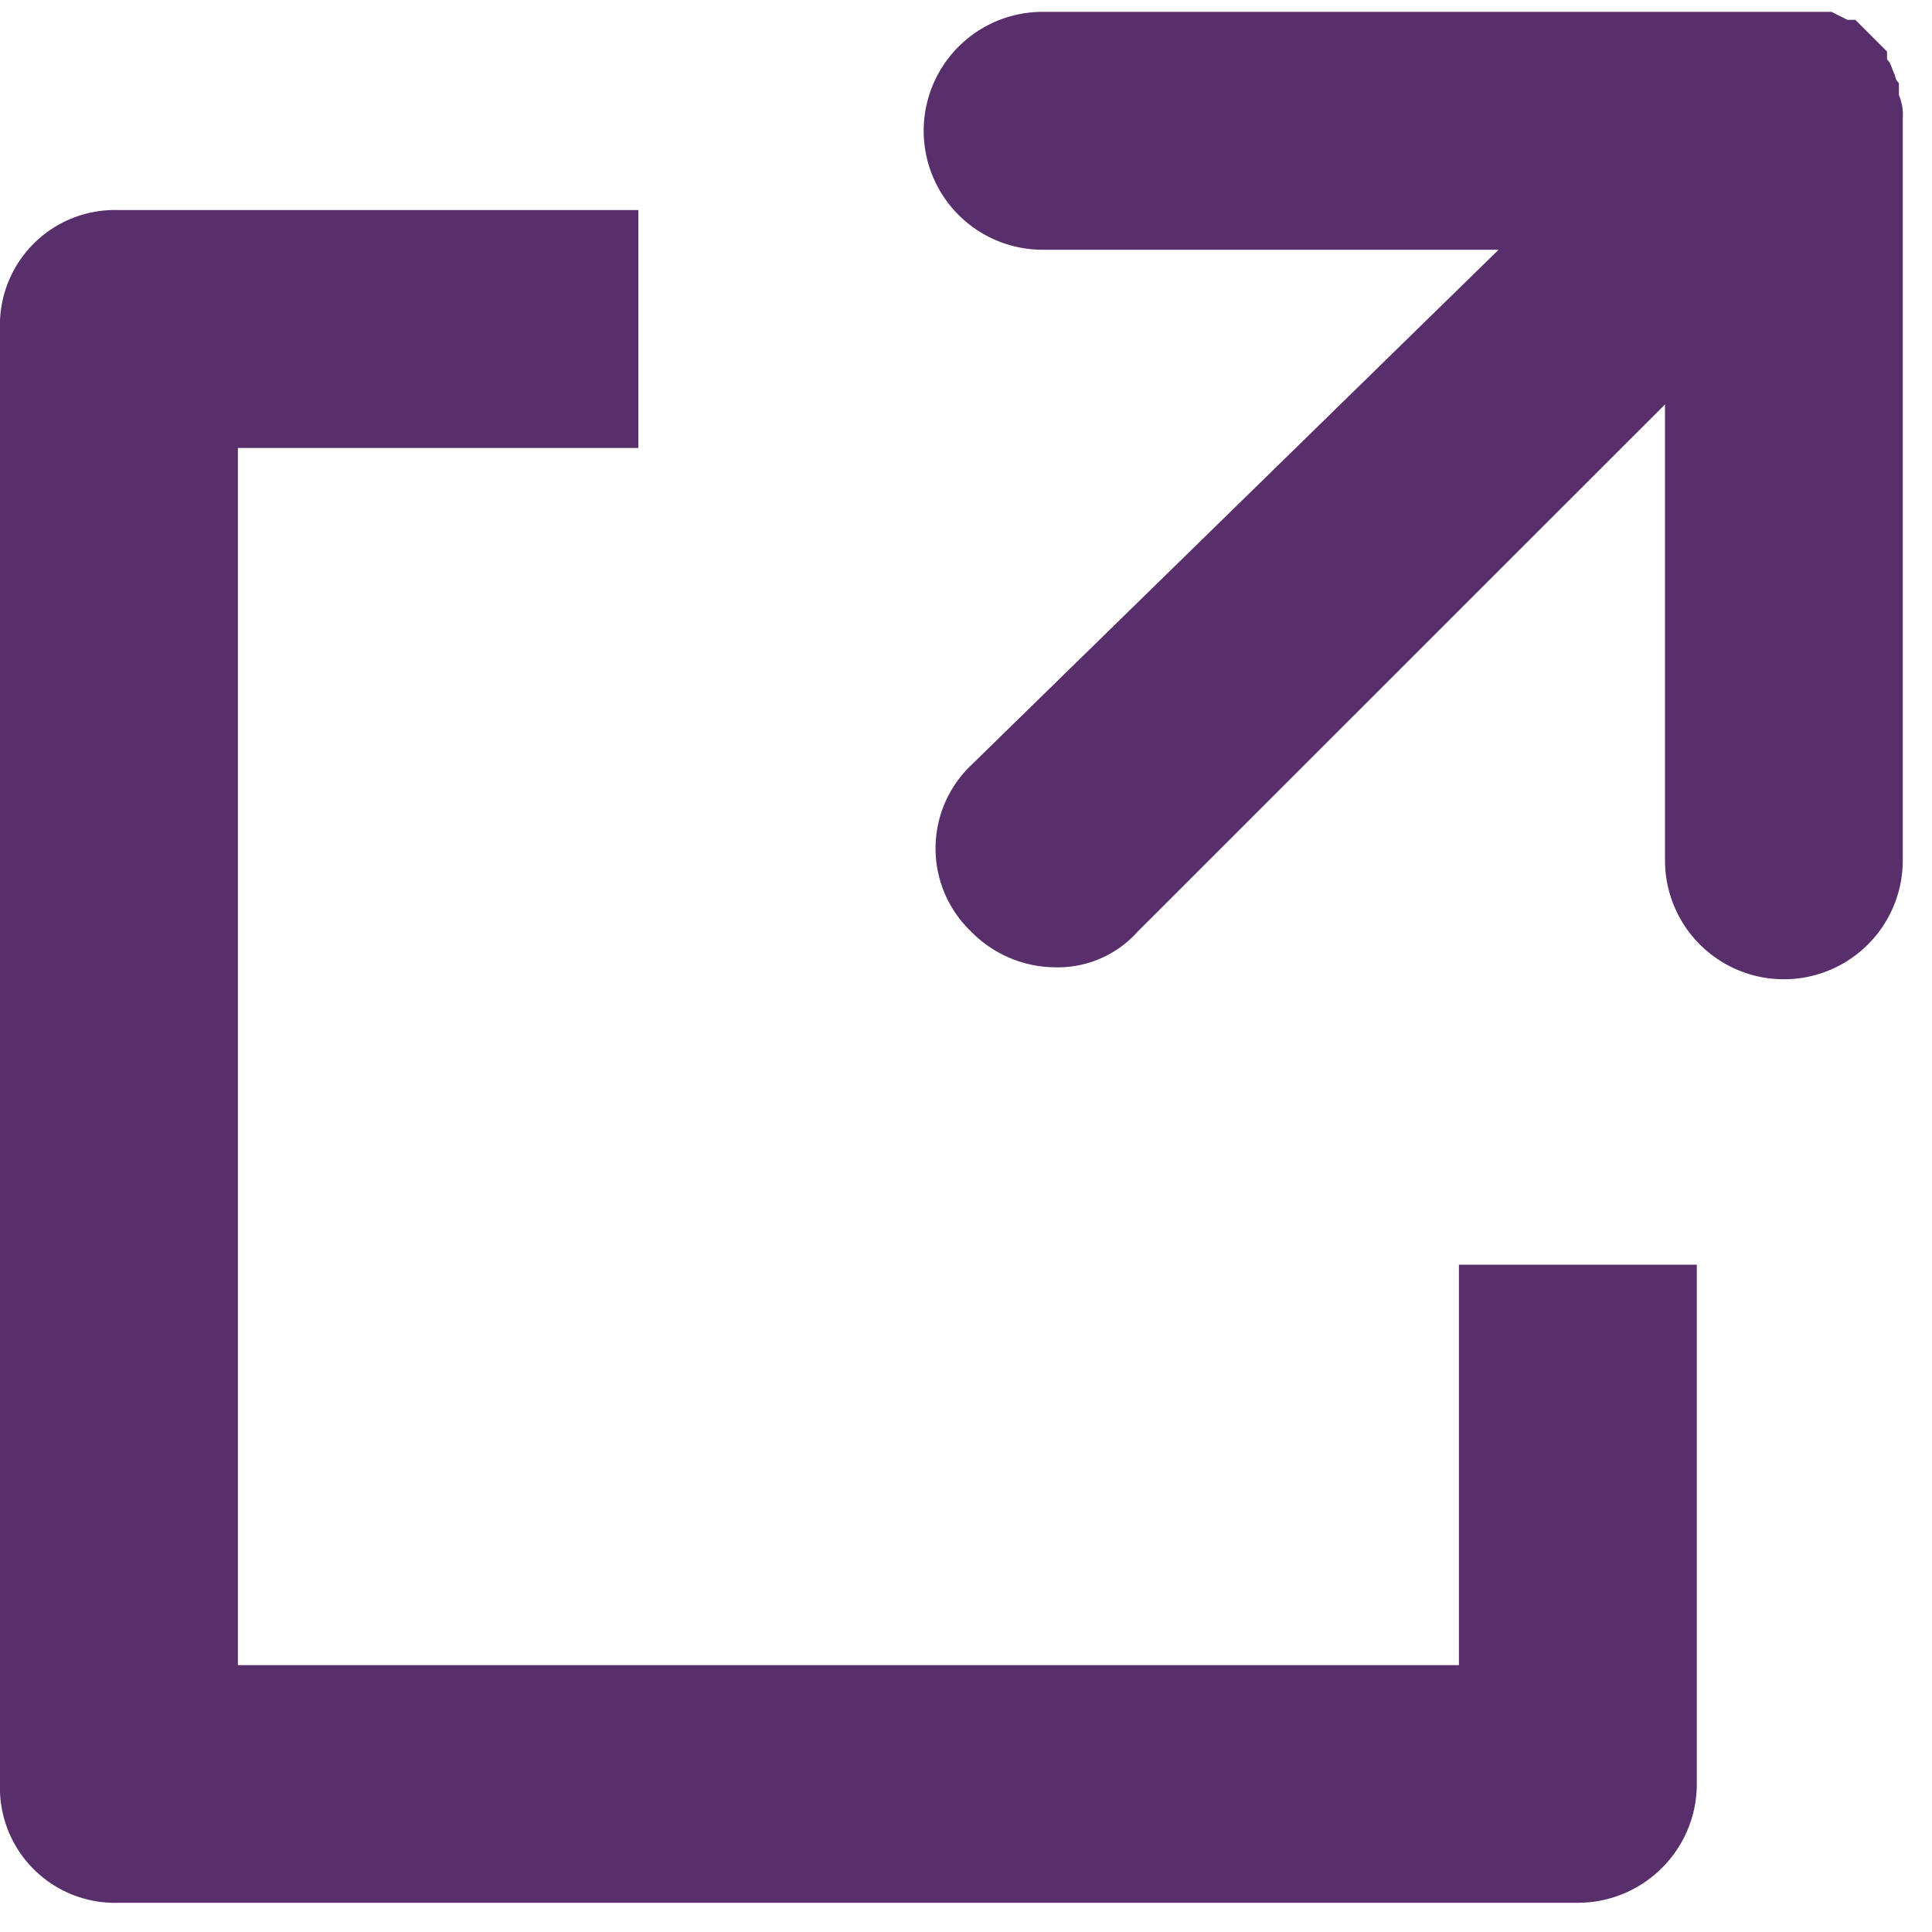 <svg width="15" height="15" xmlns="http://www.w3.org/2000/svg"><g fill="#582F6B" fill-rule="nonzero"><path d="M14.744.646a.092.092 0 01-.031-.061c-.03-.062-.03-.093-.062-.123V.4l-.246-.246h-.062L14.22.092H8.095a.923.923 0 100 1.847h3.54L7.54 5.941a.893.893 0 000 1.292c.17.174.403.274.646.277a.831.831 0 00.647-.277l4.094-4.093v3.54a.923.923 0 001.846 0V.922a.4.4 0 00-.03-.184V.646z"/><path d="M11.327 12.928h-9.48v-9.45h3.109V1.631H.923A.893.893 0 000 2.555V13.85a.893.893 0 00.923.923H12.25c.51 0 .924-.413.924-.923V9.819h-1.847v3.109z"/></g></svg>